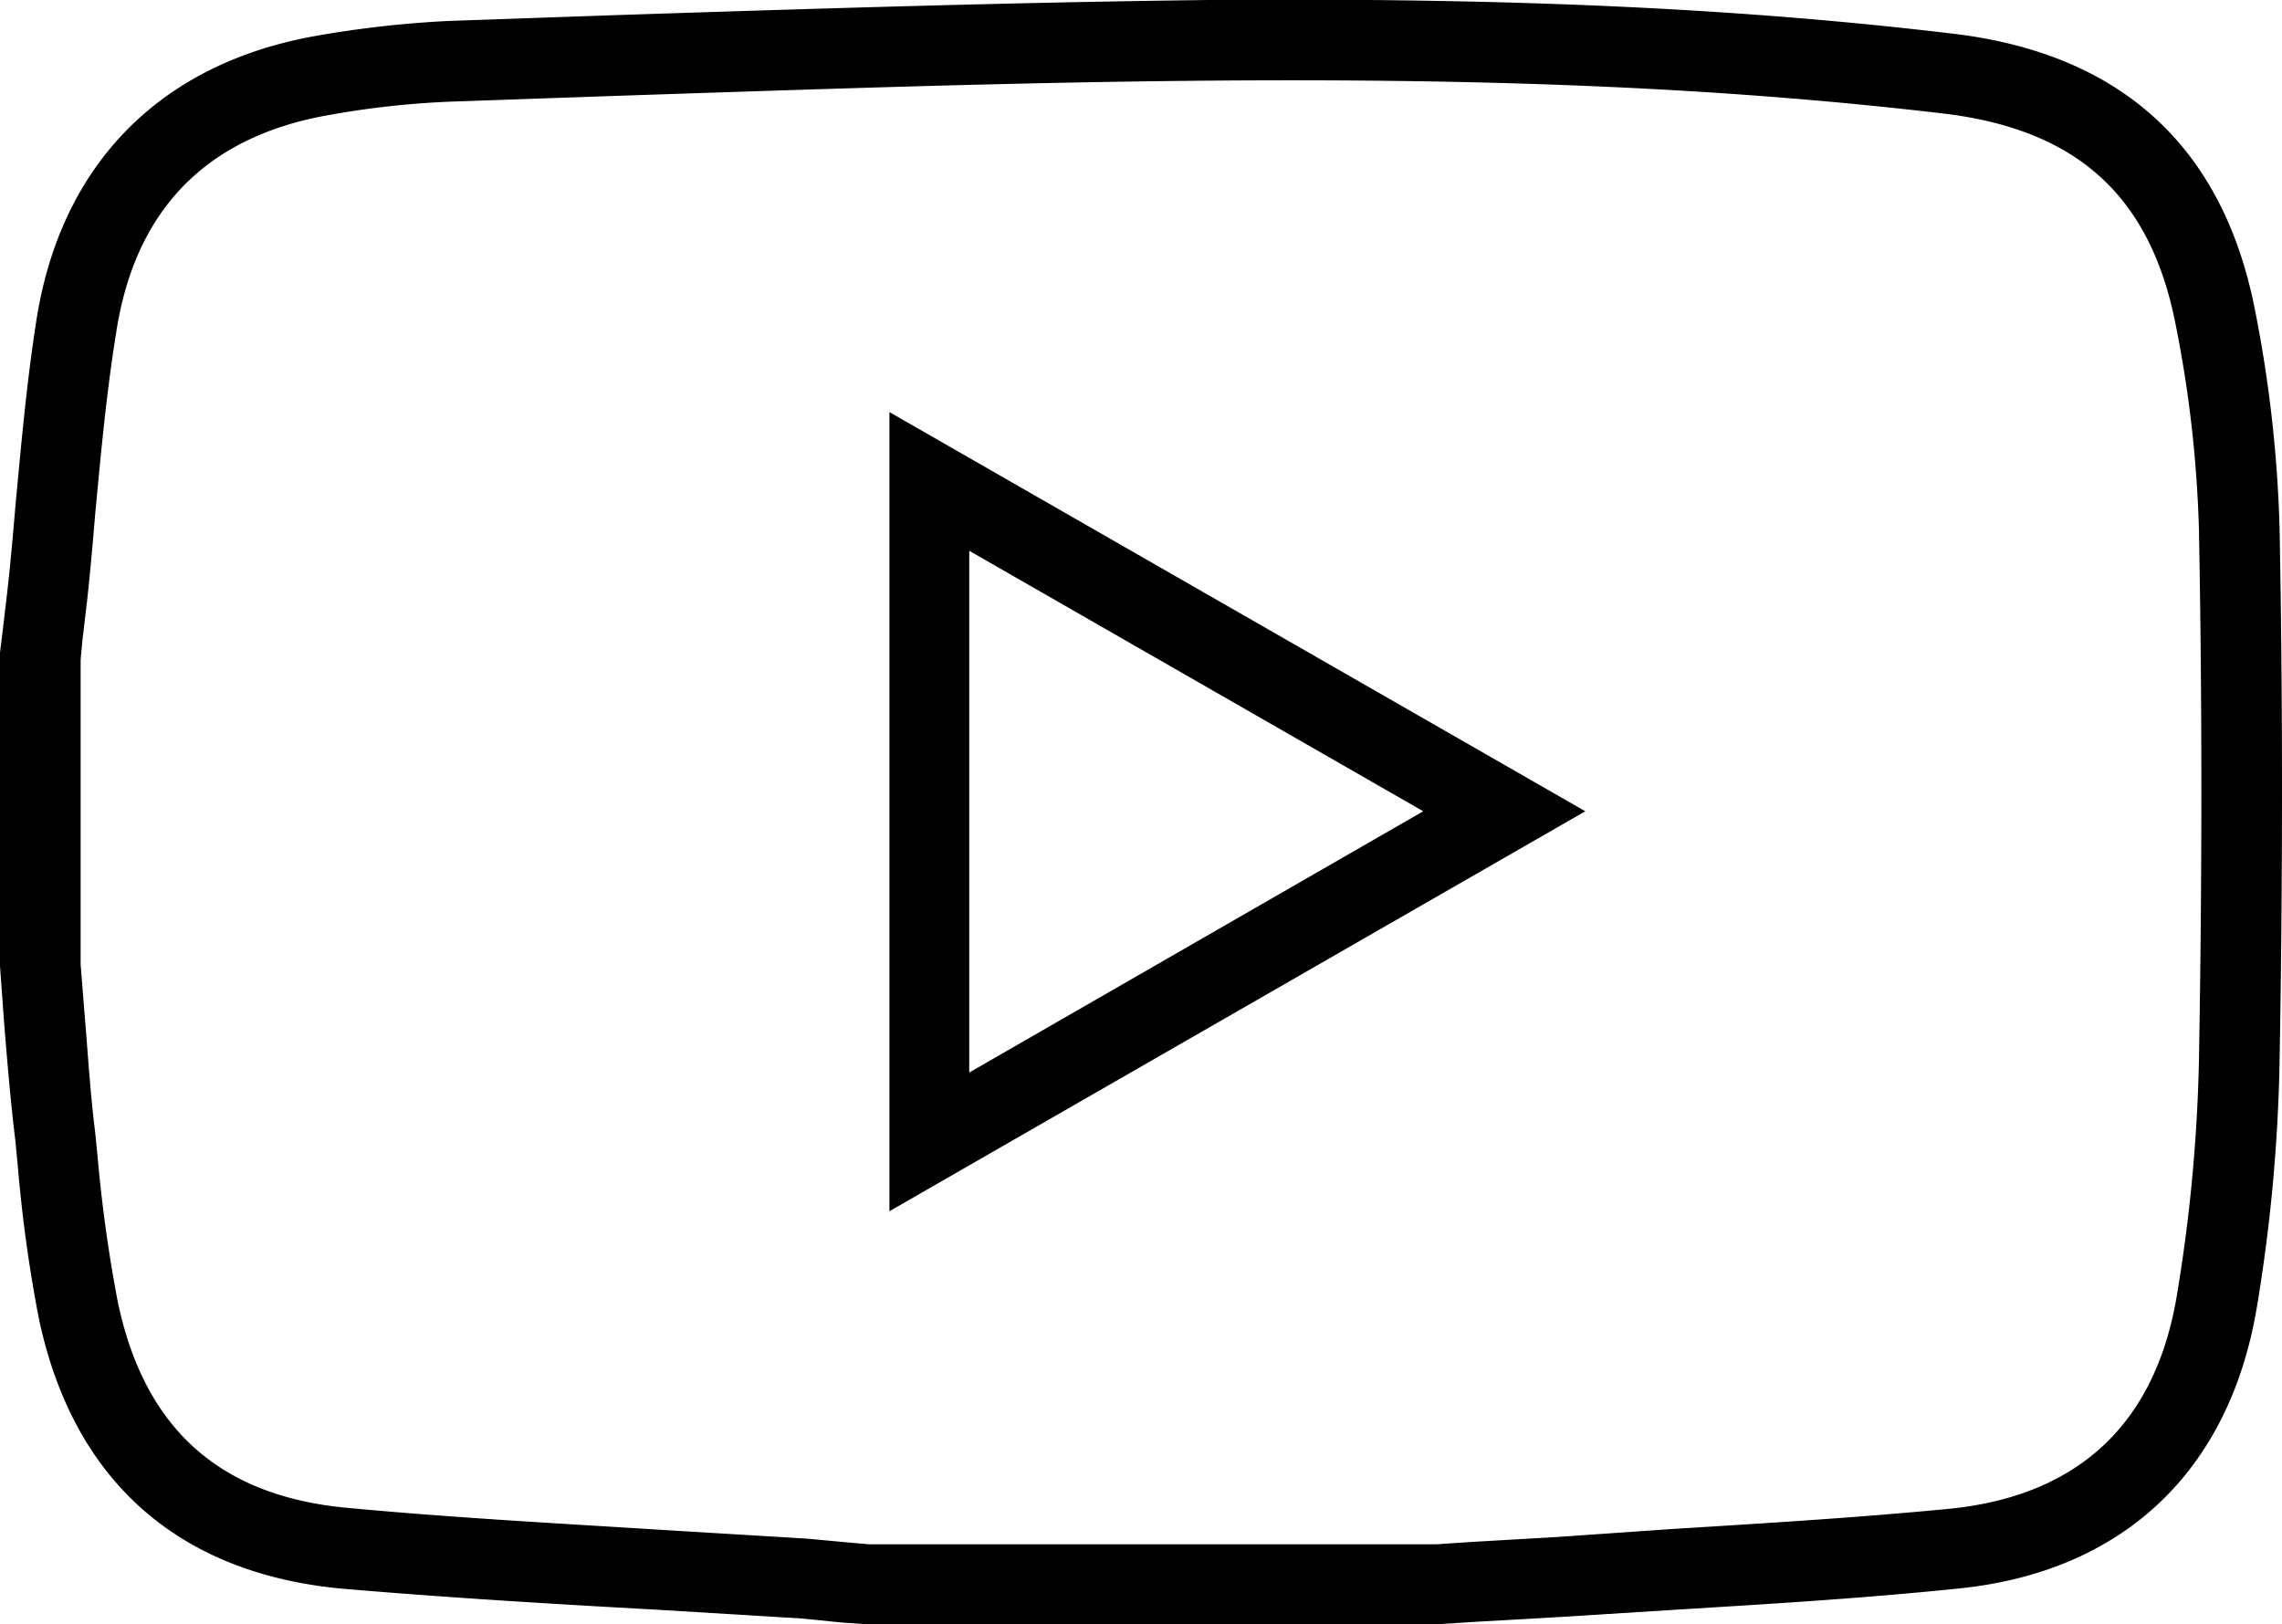 <svg xmlns="http://www.w3.org/2000/svg" viewBox="0 0 283 201.4"><g id="Layer_2" data-name="Layer 2"><g id="Layer_1-2" data-name="Layer 1"><g id="_9BDQjC" data-name="9BDQjC"><path d="M107.3,201.4l-2.9-.2-5-.5-18.1-1.1c-12.8-.7-26-1.5-38.9-2.6C22,195.1,9,183.5,4.8,163.4a178.6,178.6,0,0,1-2.6-18.9l-.3-3.1c-.6-4.9-1-9.8-1.4-14.7L0,119.8V80.9l.3-2.4.6-5.1c.4-3.5.7-7,1-10.5.7-7.5,1.4-15.4,2.6-23.1C7.5,20.5,19.7,8,38.9,4.5A131.4,131.4,0,0,1,55.6,2.6l20-.7C100,1.1,125.1.3,149.9,0c37.2-.3,65.8,1,92.5,4.2,20.5,2.5,33,13.8,37.1,33.5a161.3,161.3,0,0,1,3.2,27.8c.4,21.2.4,43.4,0,66.2a208.2,208.2,0,0,1-2.8,30.3c-3.4,20.5-16.7,33-37.2,35-11.6,1.2-23.3,1.9-34.7,2.6l-14.3.9-10.5.6-4.8.3ZM10,119.6l.5,6.3c.4,4.8.7,9.7,1.3,14.5l.3,3a181.2,181.2,0,0,0,2.5,18c3.3,15.8,12.7,24.2,28.7,25.6,12.8,1.2,25.9,1.9,38.6,2.7l18.2,1.1,5.4.5,2.3.2h70.3l4.5-.3,10.4-.6,14.4-1c11.3-.7,22.9-1.4,34.3-2.5,16.1-1.6,25.7-10.6,28.3-26.7a201.7,201.7,0,0,0,2.7-28.9c.4-22.6.4-44.8,0-65.8a150.4,150.4,0,0,0-3-26c-3.2-15.5-12.2-23.6-28.5-25.6C214.9,11,186.8,9.7,150,10c-24.7.2-49.8,1.1-74,1.9l-20,.7a109.1,109.1,0,0,0-15.4,1.7C25.5,17,16.7,26.1,14.4,41.3c-1.2,7.4-1.9,15.1-2.6,22.5-.3,3.6-.6,7.1-1,10.7l-.6,5.1L10,81.8Zm100.3,30.6V51.1l86.3,49.5Zm9.9-81.9V133l56.3-32.4Z"/></g></g></g></svg>